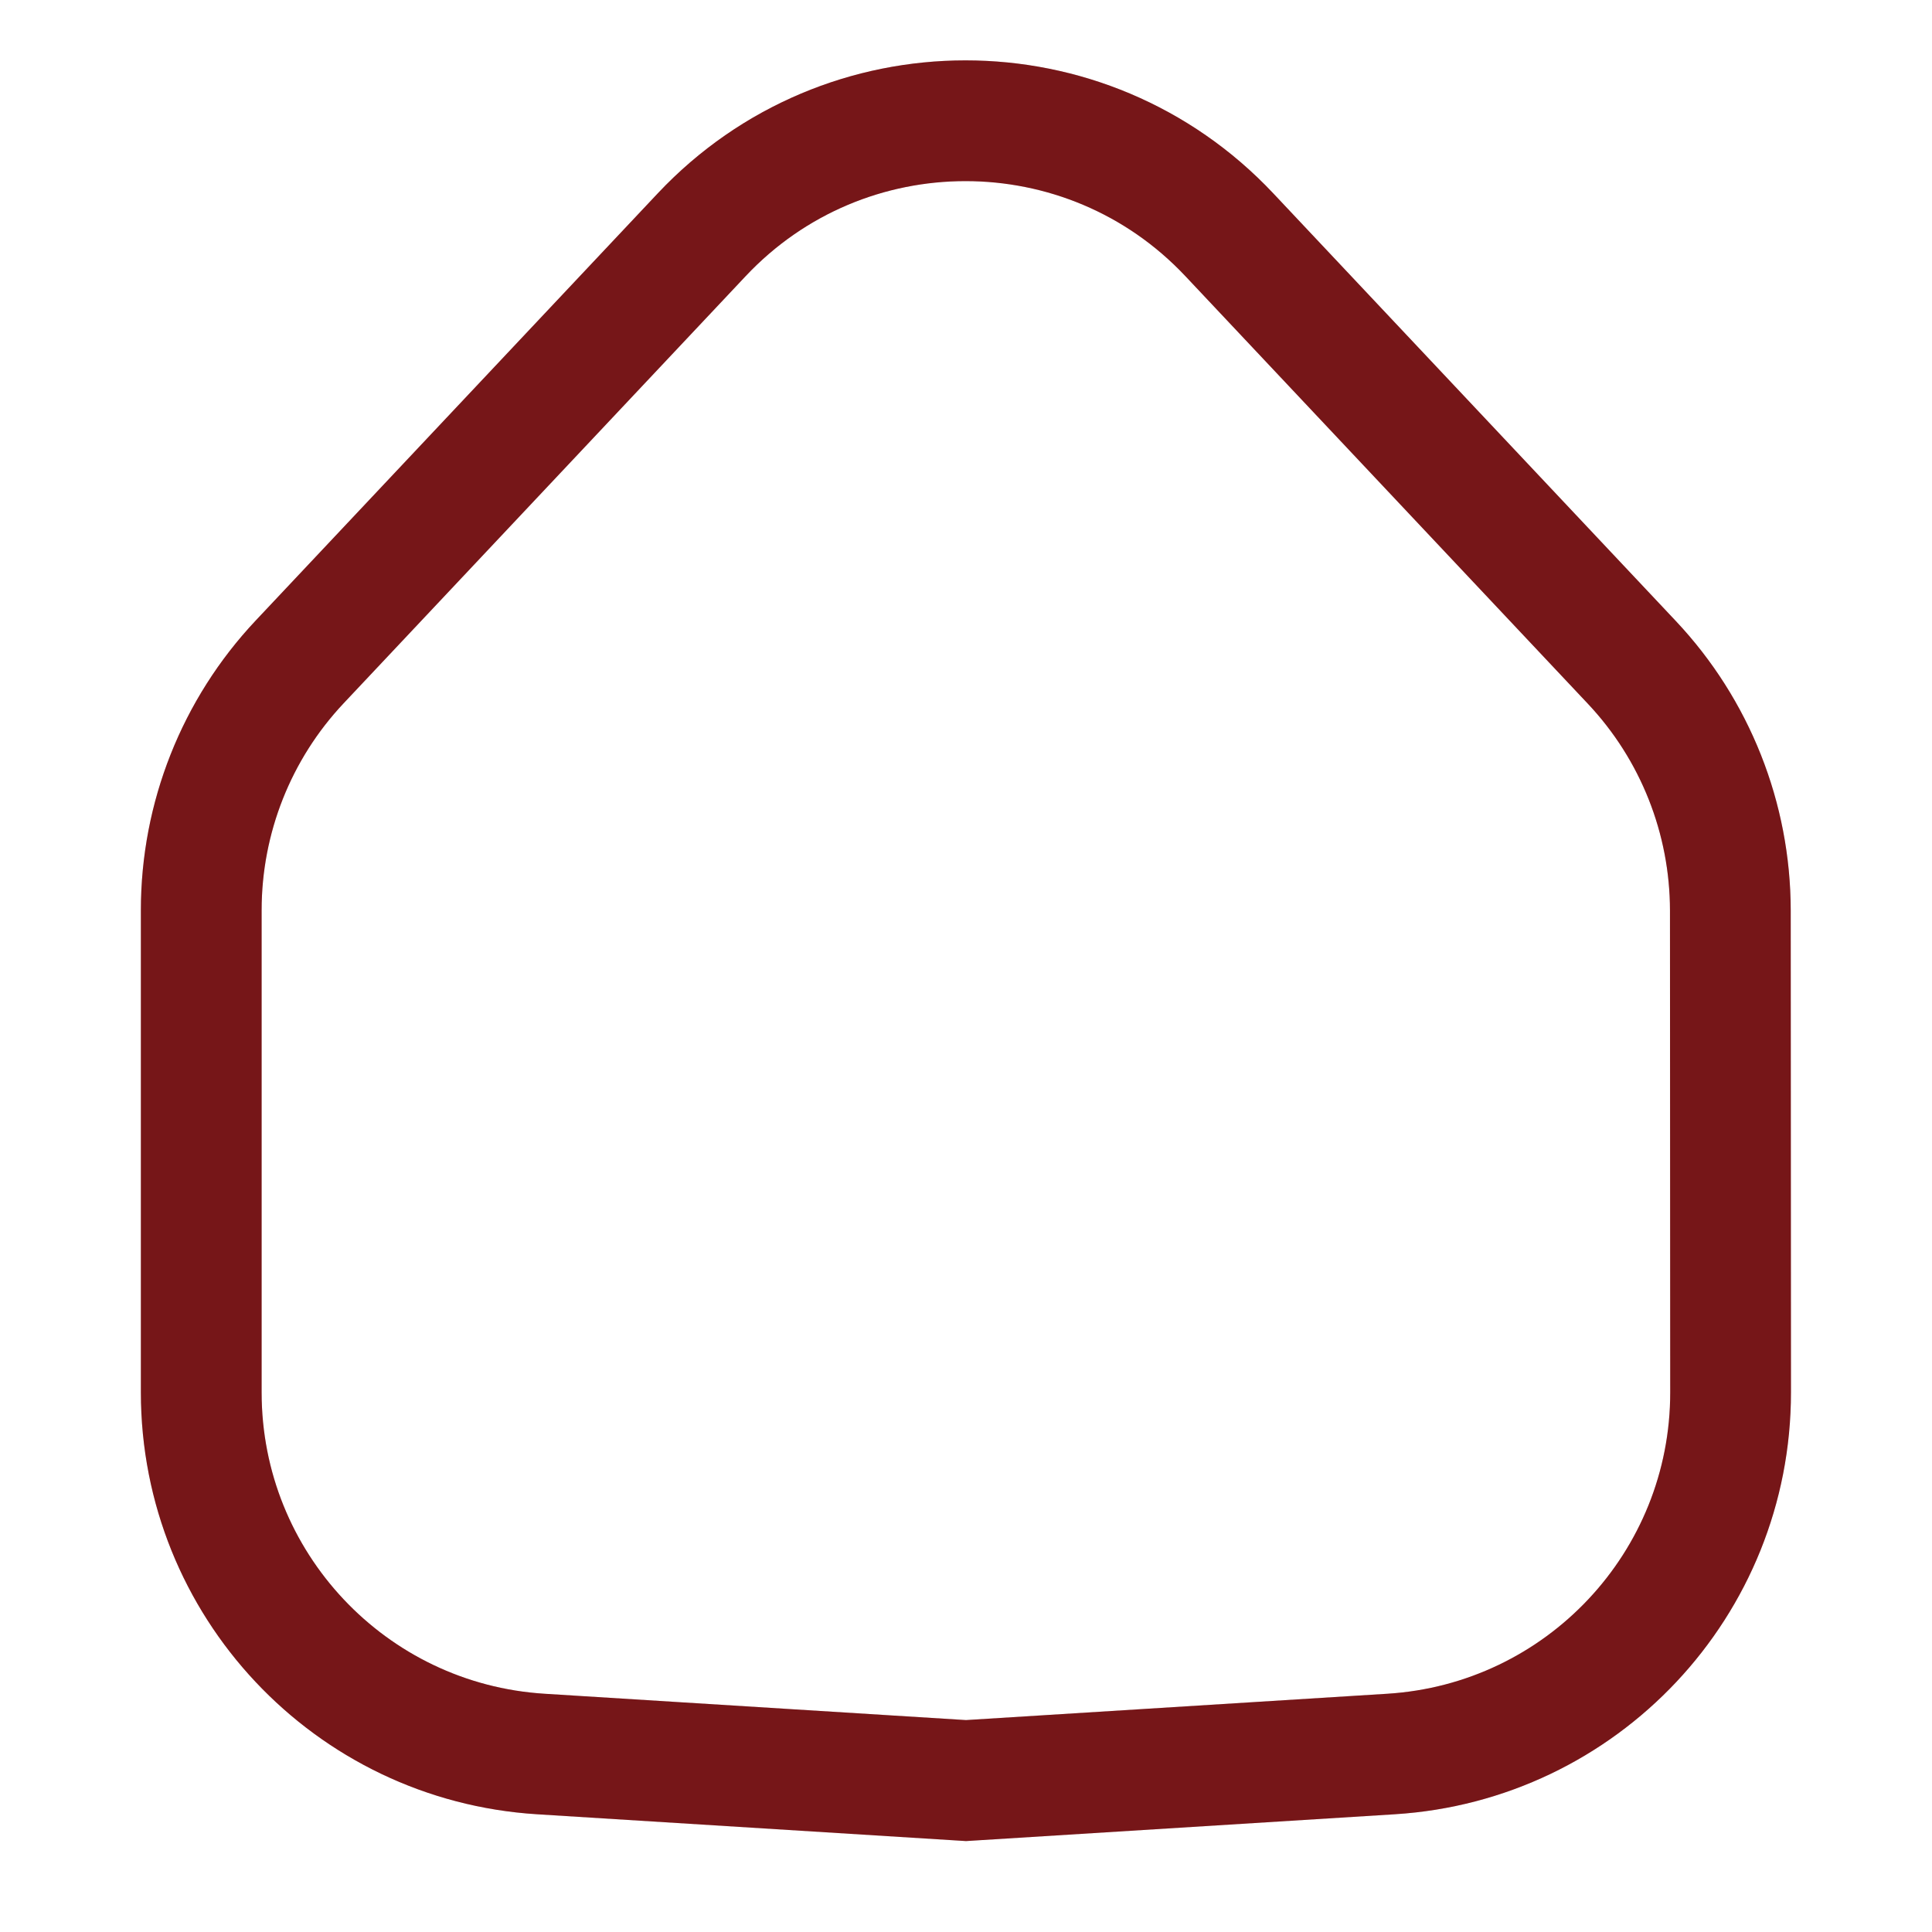 <svg width="24" height="24" viewBox="0 0 24 24" fill="none" xmlns="http://www.w3.org/2000/svg">
<path d="M11.953 22.116L12 22.119L12.047 22.116L17.279 21.789C19.652 21.641 21.5 19.673 21.498 17.296L21.495 11.31C21.494 10.165 21.057 9.063 20.272 8.229L15.271 2.916C13.494 1.028 10.494 1.028 8.717 2.916L3.723 8.222C2.937 9.057 2.5 10.16 2.5 11.306V17.298C2.5 19.674 4.348 21.641 6.719 21.789L11.953 22.116Z" stroke="#931B1E" stroke-width="1.5" stroke-linecap="round"/>
<path d="M11.953 22.116L12 22.119L12.047 22.116L17.279 21.789C19.652 21.641 21.5 19.673 21.498 17.296L21.495 11.31C21.494 10.165 21.057 9.063 20.272 8.229L15.271 2.916C13.494 1.028 10.494 1.028 8.717 2.916L3.723 8.222C2.937 9.057 2.5 10.16 2.5 11.306V17.298C2.5 19.674 4.348 21.641 6.719 21.789L11.953 22.116Z" stroke="black" stroke-opacity="0.2" stroke-width="1.5" stroke-linecap="round"/>
</svg>
